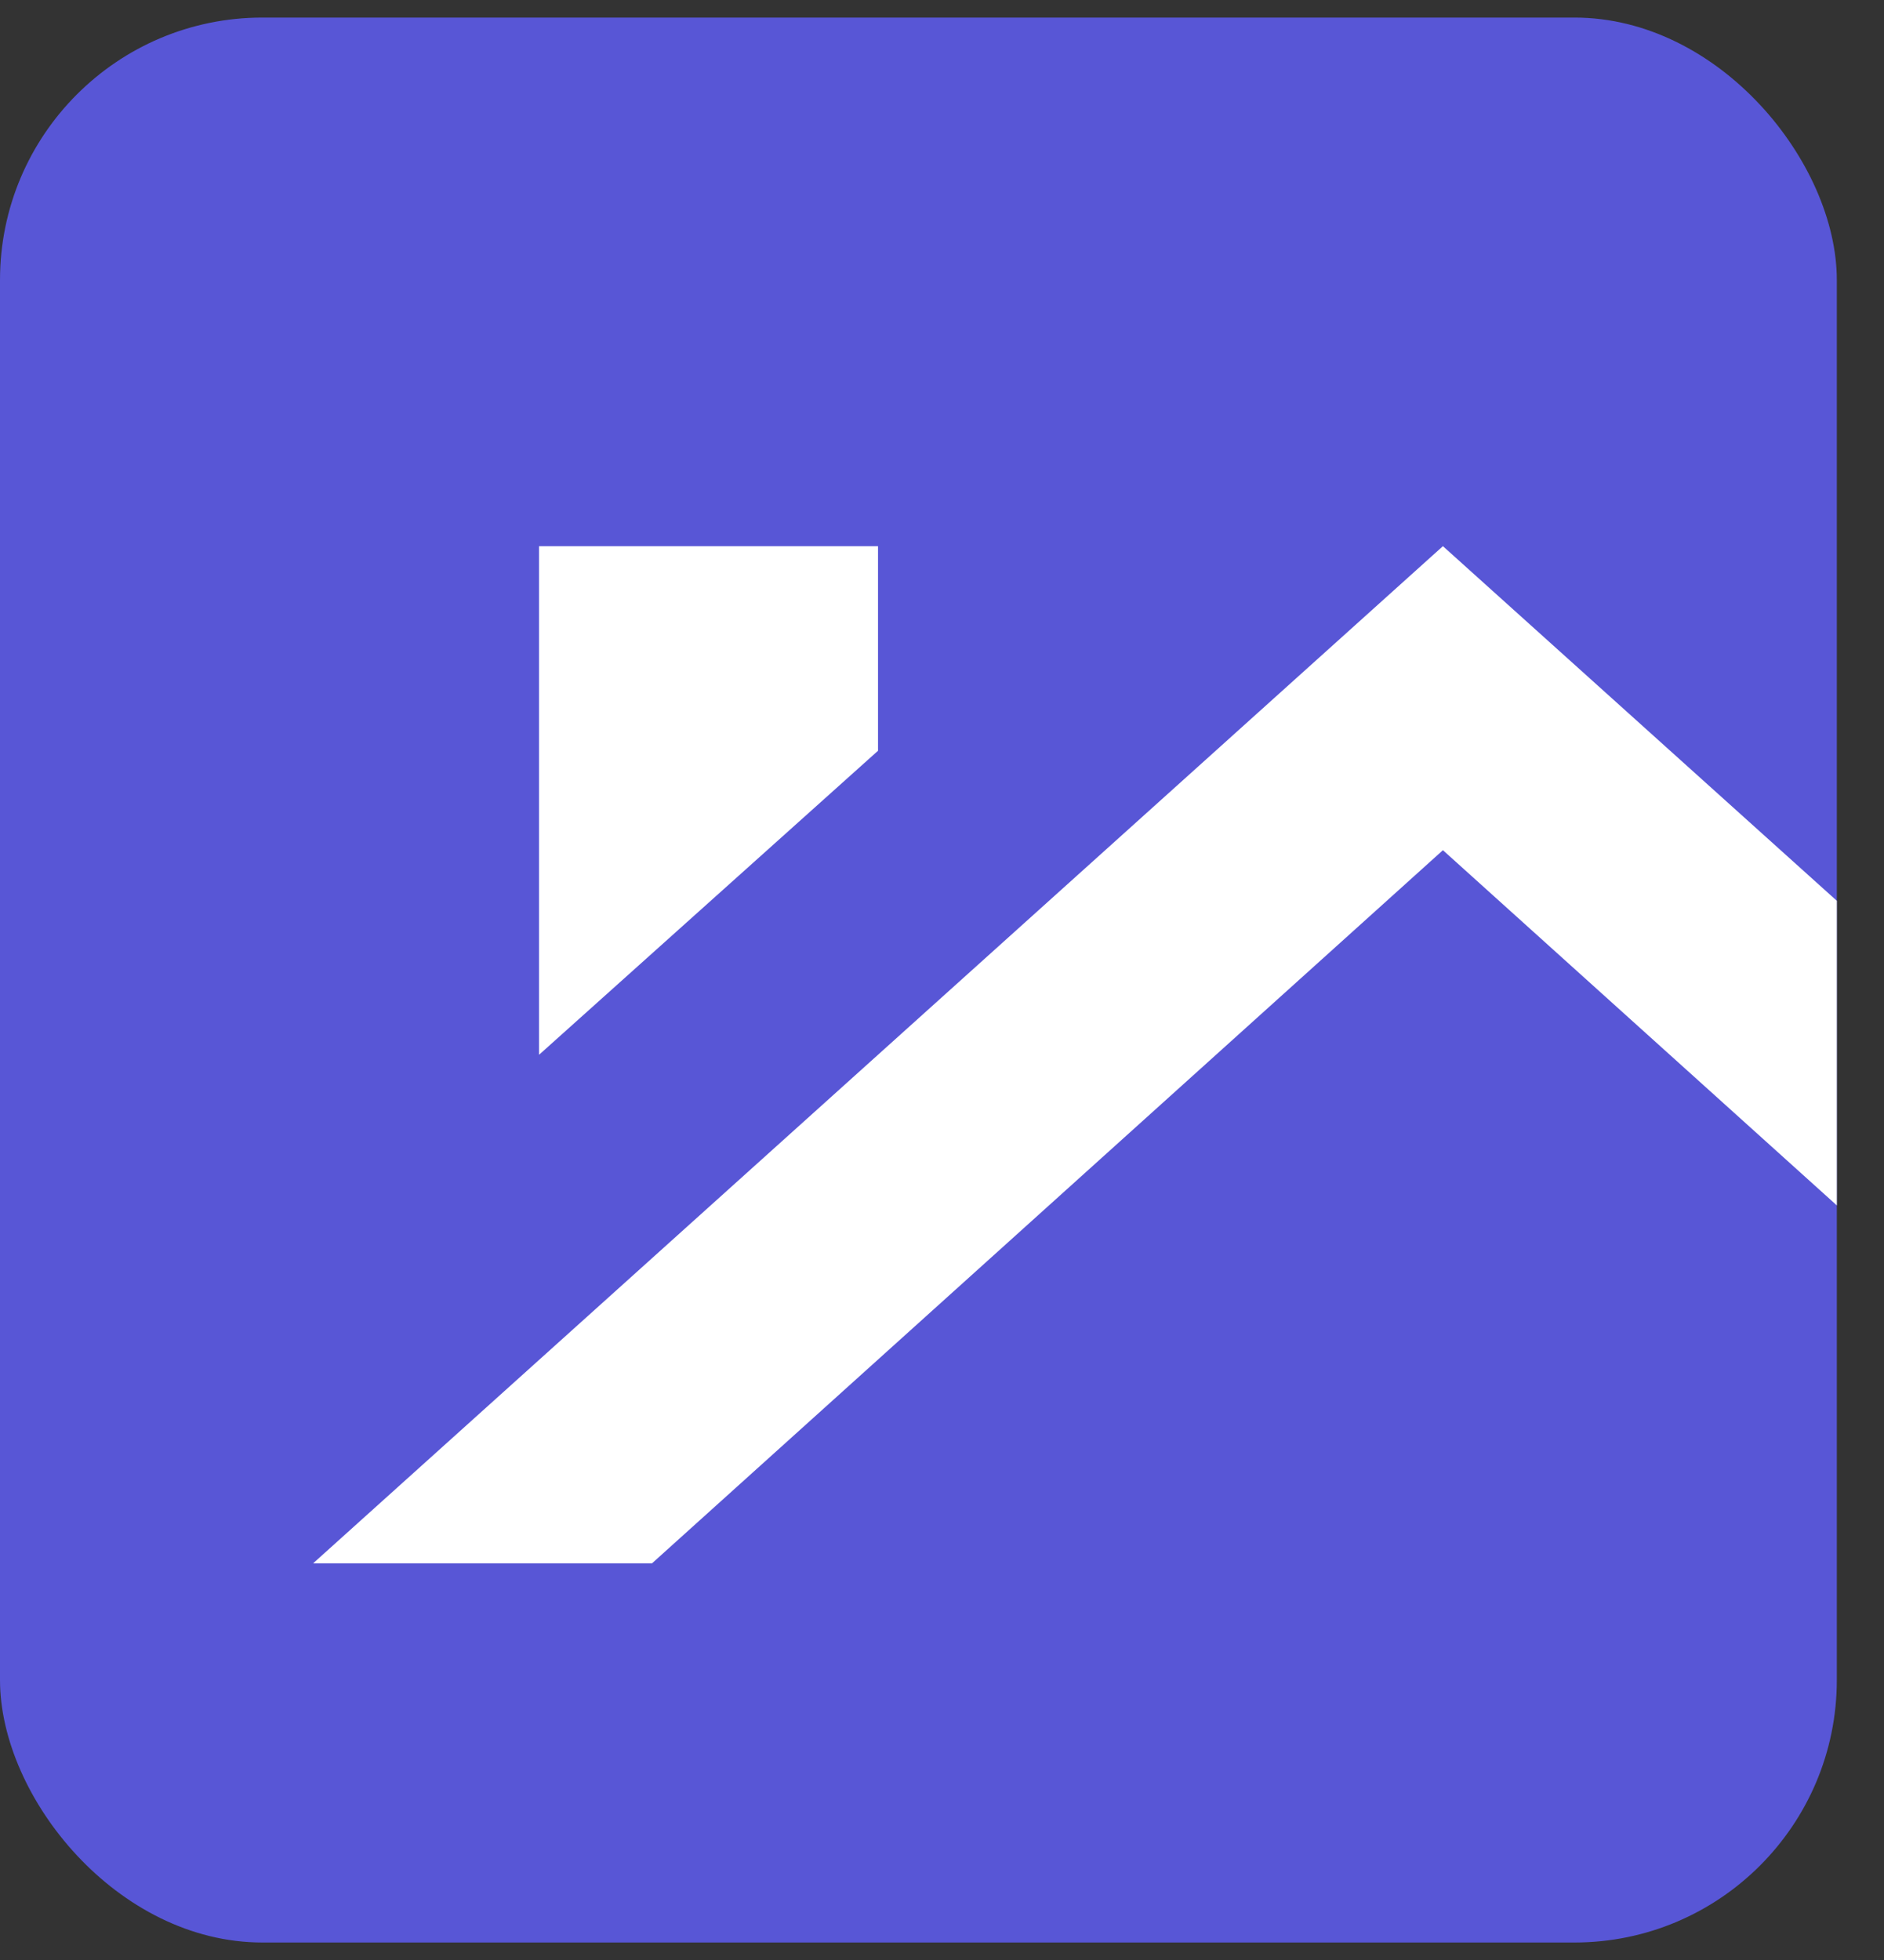 <svg width="25" height="26" viewBox="0 0 25 26" fill="none" xmlns="http://www.w3.org/2000/svg">
<rect x="0" y="0" width="25" height="26" fill="#333333" stroke="none"/>
<g clip-path="url(#clip0_0_2807)">
<rect y="0.233" width="24.374" height="25.535" rx="3.482" fill="#5856D6"/>
<path d="M29.641 20.738H34.139L19.147 7.245L4.155 20.738H8.652L19.147 11.278L29.641 20.738ZM11.651 9.959V7.245H7.153V13.992L11.651 9.959Z" fill="white"/>
</g>
<defs>
<clipPath id="clip0_0_2807">
<rect y="0.233" width="24.374" height="25.535" rx="3.482" fill="white"/>
</clipPath>
</defs>
</svg>
